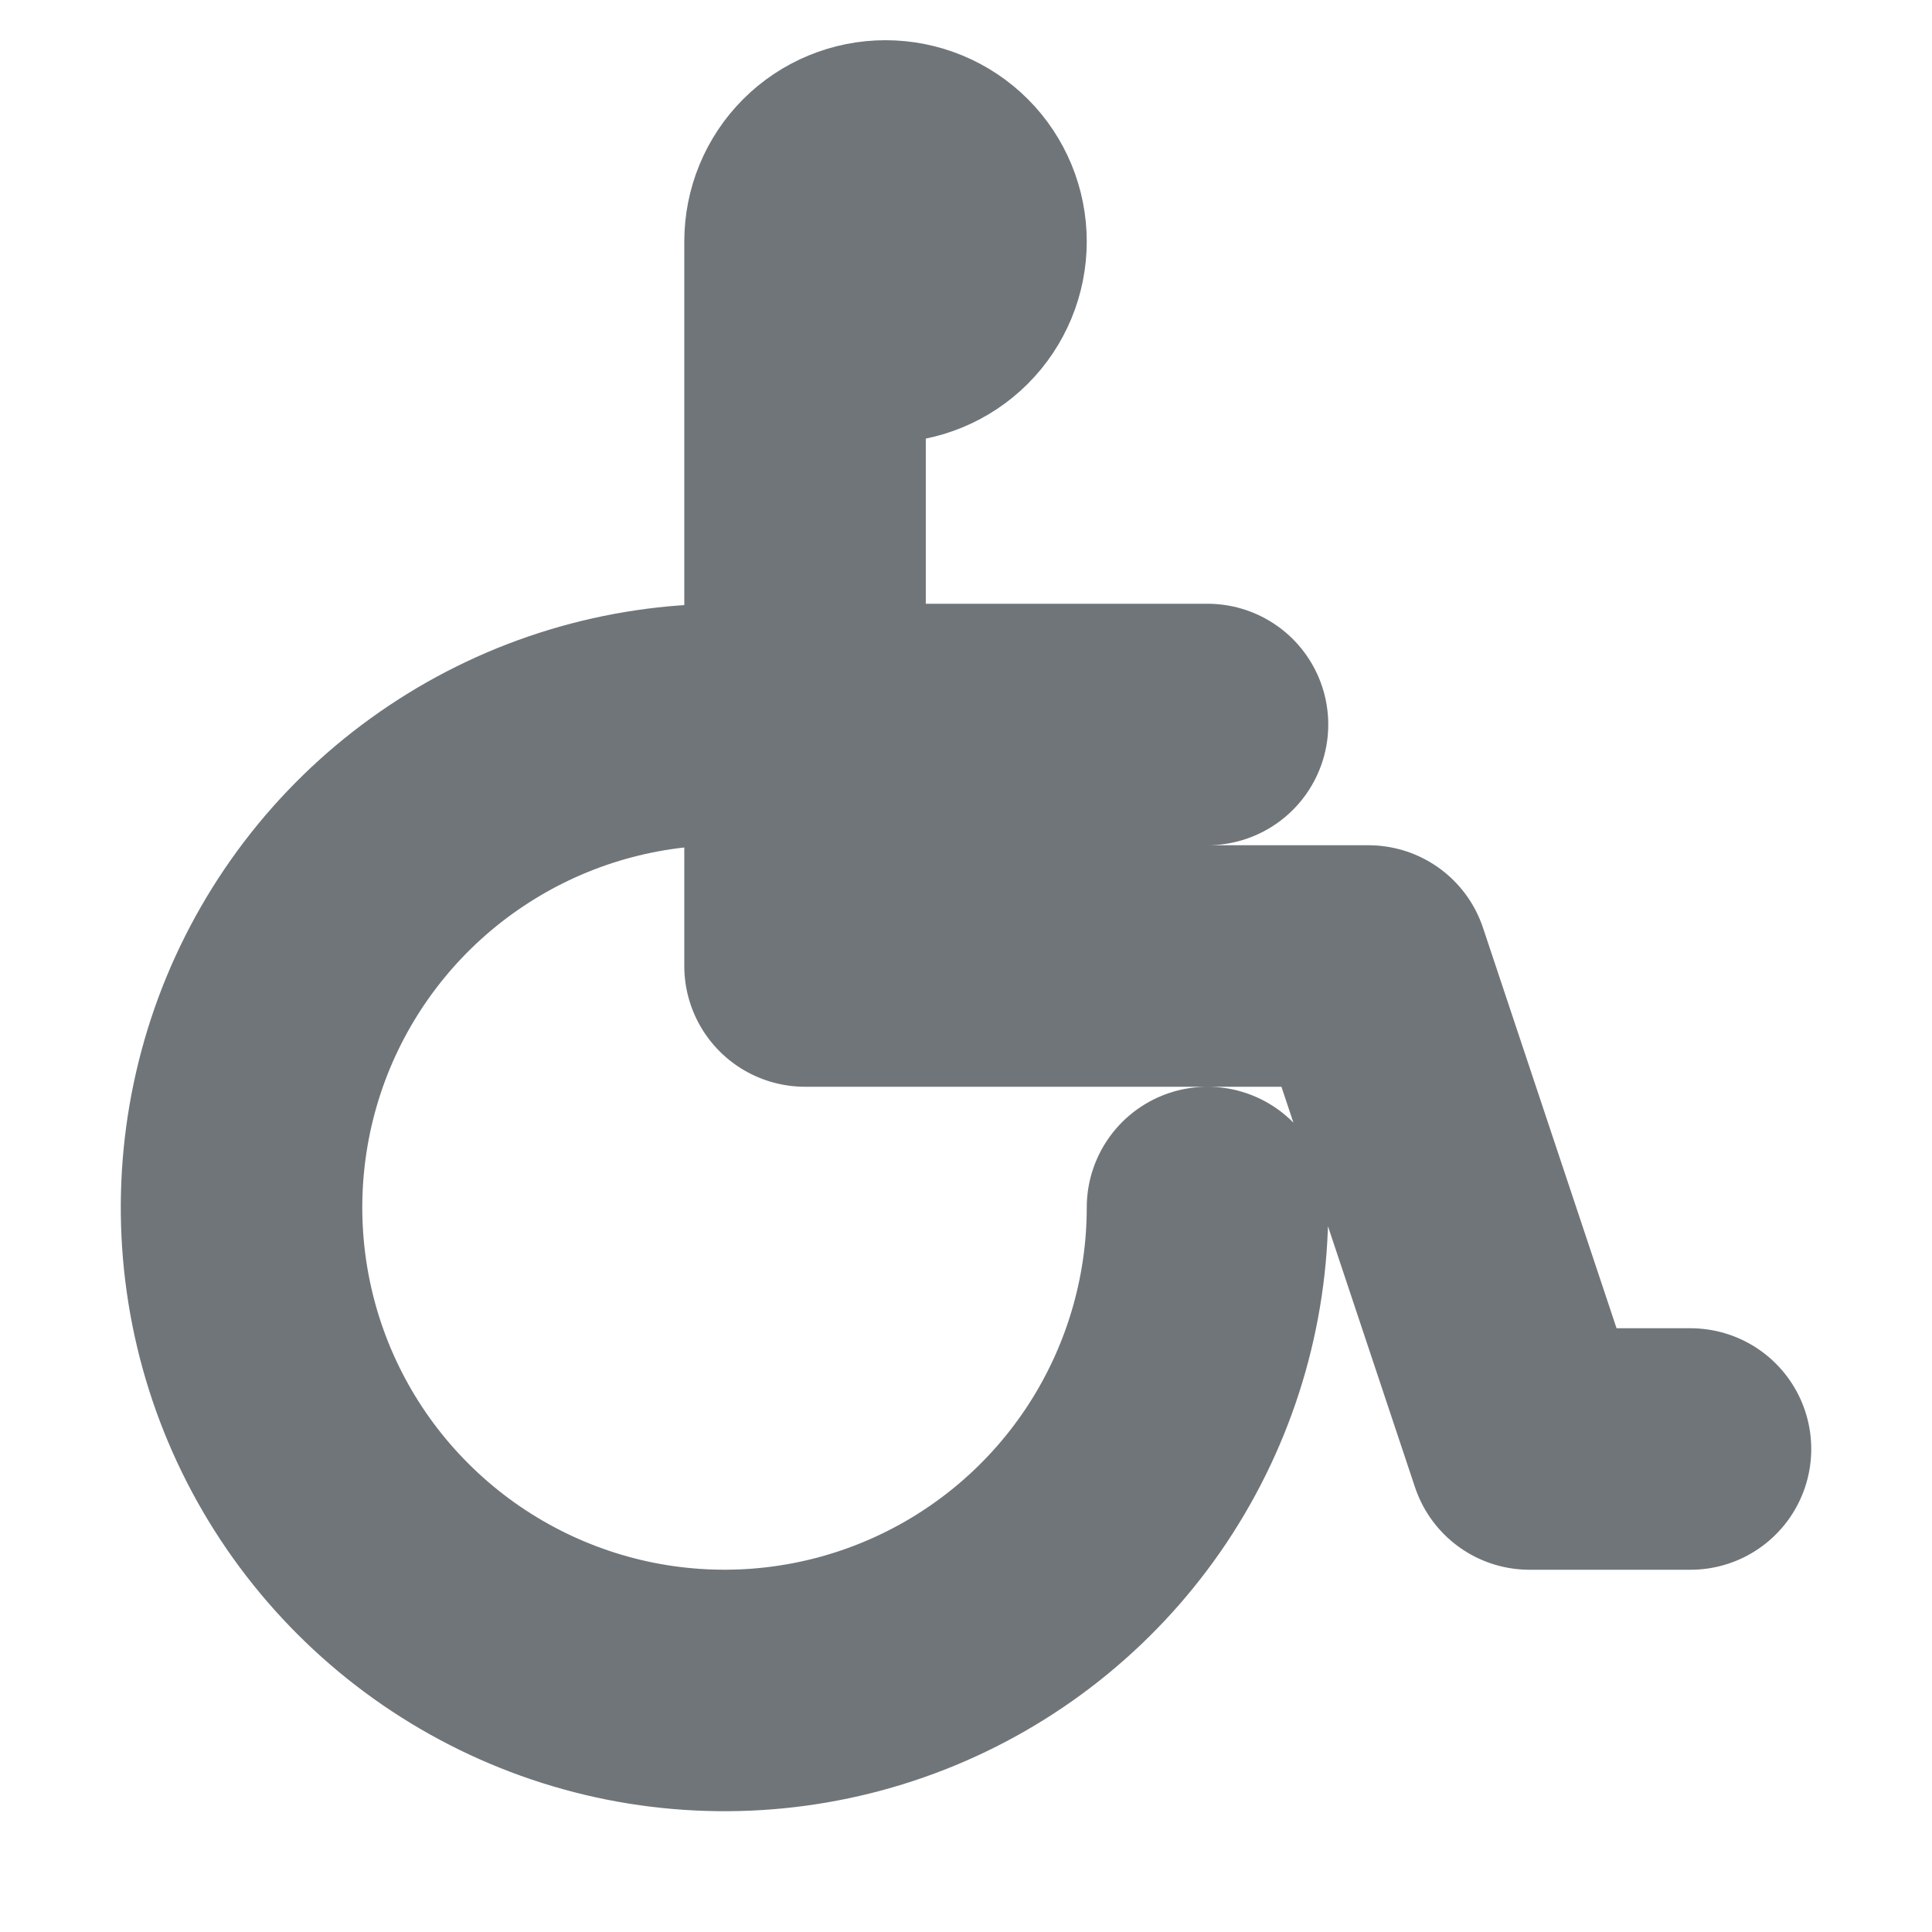 <svg width="16" height="16" viewBox="0 0 16 16" fill="none" xmlns="http://www.w3.org/2000/svg">
<path d="M6.667 2V8H11.333L12.667 12H14M6.667 2C6.667 1.823 6.737 1.653 6.862 1.528C6.987 1.403 7.157 1.333 7.333 1.333C7.51 1.333 7.68 1.403 7.805 1.528C7.93 1.653 8 1.823 8 2C8 2.176 7.93 2.346 7.805 2.471C7.68 2.596 7.51 2.666 7.333 2.666C7.157 2.666 6.987 2.596 6.862 2.471C6.737 2.346 6.667 2.176 6.667 2ZM10 6H6C5.209 6 4.436 6.234 3.778 6.674C3.12 7.113 2.607 7.738 2.304 8.469C2.002 9.2 1.923 10.004 2.077 10.78C2.231 11.556 2.612 12.269 3.172 12.828C3.731 13.387 4.444 13.768 5.22 13.923C5.996 14.077 6.8 13.998 7.531 13.695C8.262 13.392 8.886 12.88 9.326 12.222C9.765 11.564 10 10.791 10 10" stroke="#707579" stroke-width="2" stroke-linecap="round" stroke-linejoin="round"/>
</svg>
